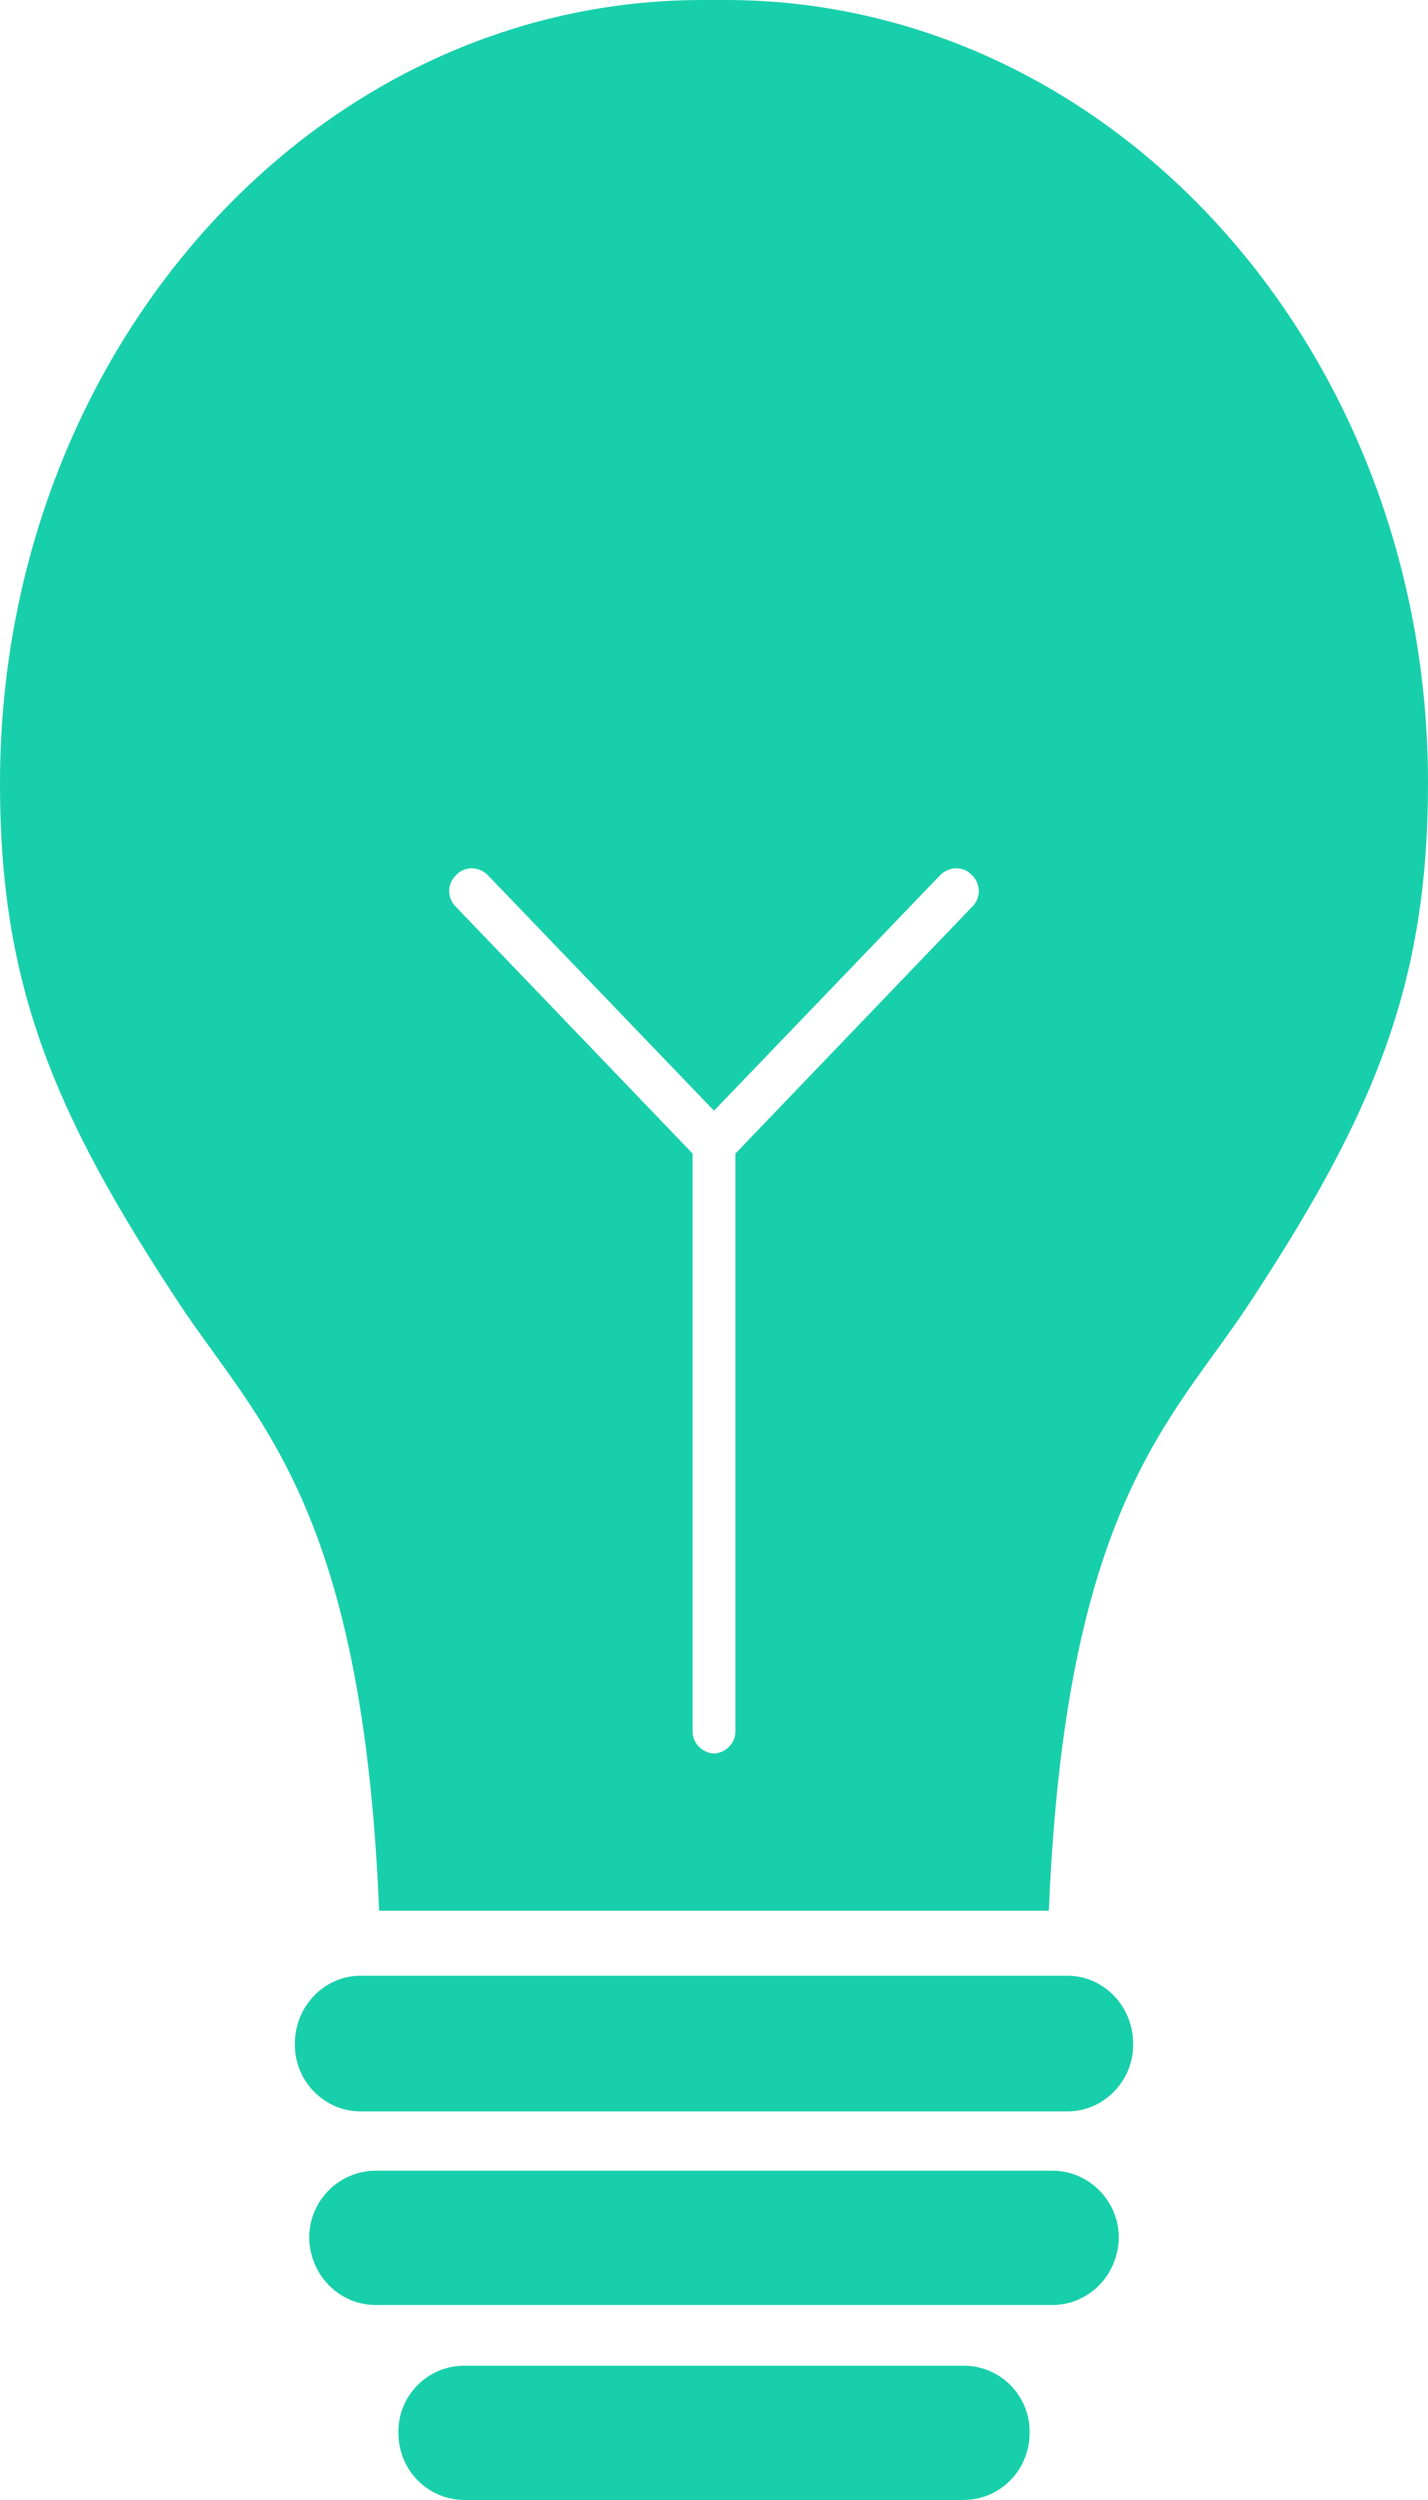 <svg version="1.2" baseProfile="tiny-ps" xmlns="http://www.w3.org/2000/svg" viewBox="0 0 20 35" width="20" height="35">
	<title>Features</title>
	<style>
		tspan { white-space:pre }
		.shp0 { fill: #18cfab } 
	</style>
	<g id="Features">
		<g id="3">
			<path id="Forma 1" class="shp0" d="M14.95 27.66L14.94 27.66L5.06 27.66L5.05 27.66C4.54 27.66 4.13 28.09 4.13 28.61C4.12 29.13 4.54 29.56 5.05 29.56L14.95 29.56C15.46 29.56 15.88 29.13 15.87 28.61C15.87 28.09 15.46 27.66 14.95 27.66ZM14.74 30.39L5.26 30.39C4.75 30.39 4.33 30.81 4.33 31.33C4.34 31.85 4.75 32.27 5.26 32.27L5.26 32.27L14.74 32.27L14.74 32.27C15.25 32.27 15.66 31.85 15.67 31.33C15.67 30.81 15.25 30.39 14.74 30.39ZM13.5 33.12L6.5 33.12C5.99 33.12 5.57 33.54 5.58 34.06C5.58 34.58 5.99 35 6.51 35L6.51 35L13.49 35L13.49 35C14.01 35 14.42 34.58 14.42 34.06C14.43 33.54 14.01 33.12 13.5 33.12ZM10.16 0C10.11 0 9.89 0 9.84 0C4.4 0 0 4.91 0 10.97C0 13.79 0.75 15.59 2.53 18.28C3.6 19.89 5.08 21.11 5.31 26.75L14.69 26.75C14.92 21.11 16.4 19.9 17.47 18.29C19.25 15.59 20 13.78 20 10.96C20 4.91 15.59 0 10.16 0ZM13.62 12.69L10.3 16.15L10.3 24.24C10.3 24.41 10.16 24.54 10 24.55C9.84 24.54 9.7 24.41 9.7 24.24L9.7 16.15L6.38 12.69C6.26 12.57 6.26 12.37 6.39 12.25C6.51 12.12 6.71 12.13 6.83 12.25L10 15.55L13.17 12.25C13.29 12.13 13.49 12.12 13.61 12.25C13.74 12.37 13.74 12.57 13.62 12.69Z" />
		</g>
	</g>
</svg>